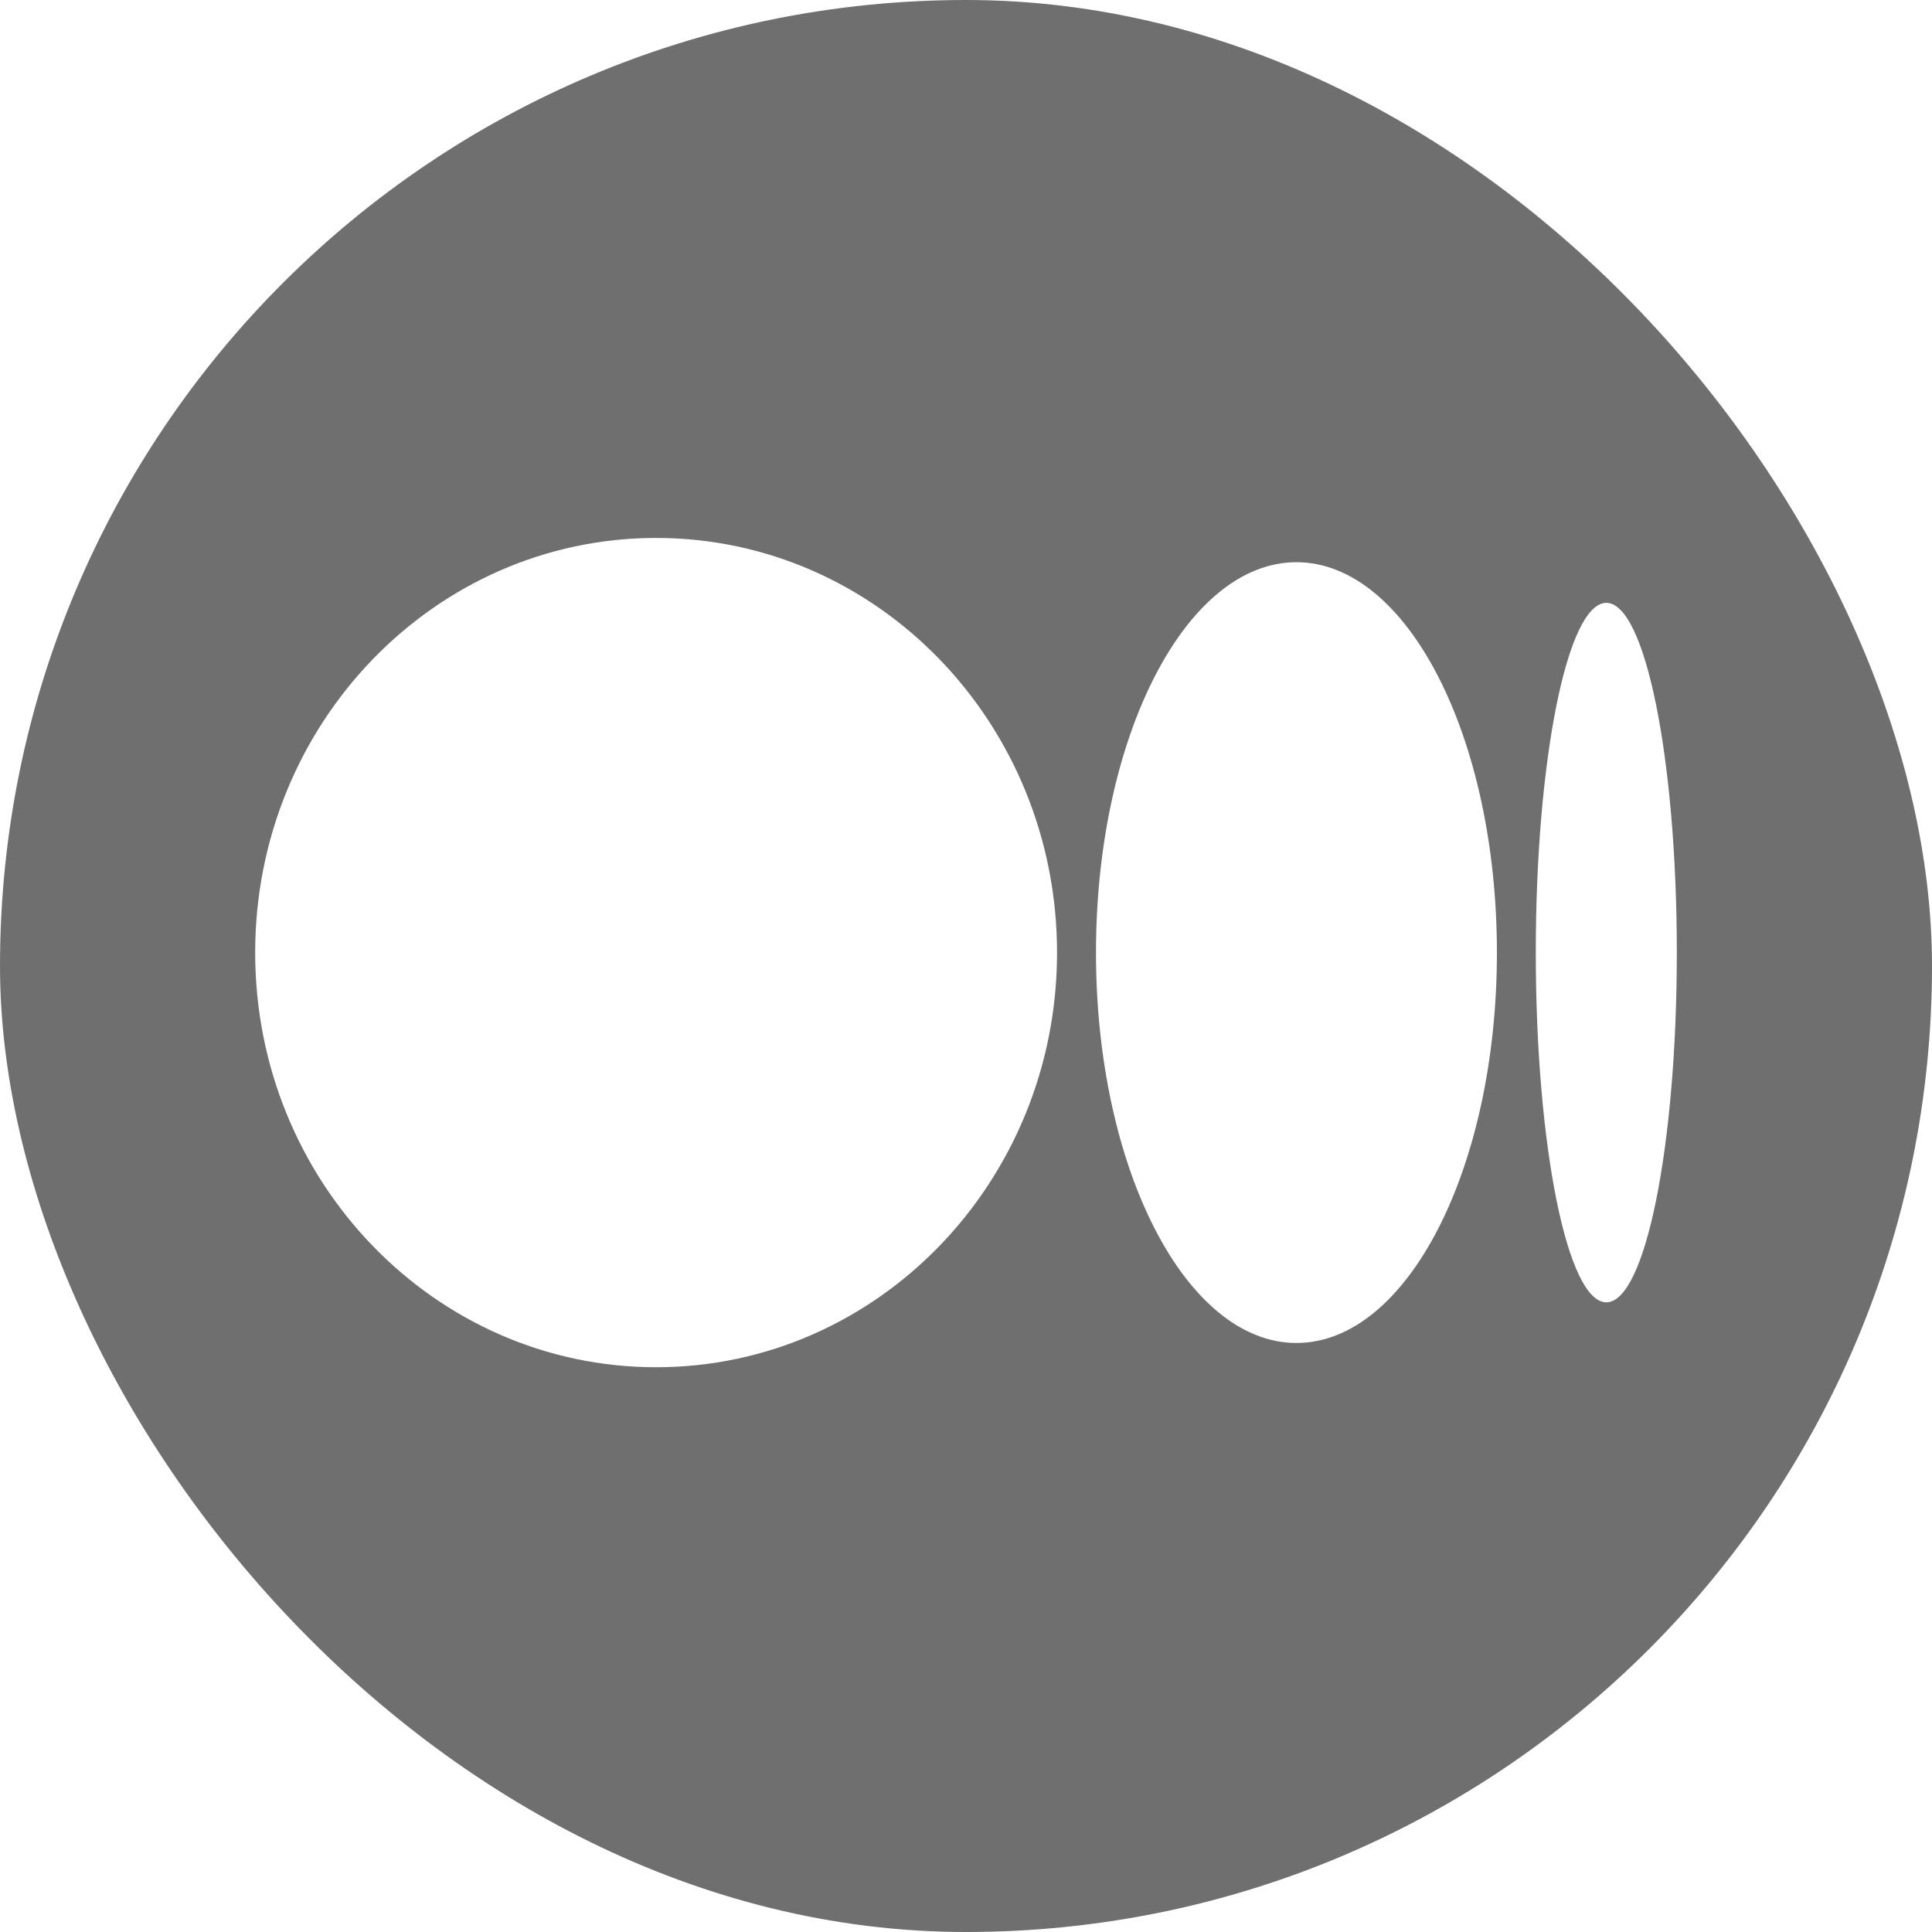 <svg width="25" height="25" viewBox="0 0 25 25" fill="none" xmlns="http://www.w3.org/2000/svg">
<g id="medium light ver">
<g clip-path="url(#clip0_1385_7930)">
<path id="Subtract" fill-rule="evenodd" clip-rule="evenodd" d="M12.5 25C19.404 25 25 19.404 25 12.5C25 5.596 19.404 0 12.5 0C5.596 0 0 5.596 0 12.5C0 19.404 5.596 25 12.5 25ZM8.49 17.692C11.355 17.692 13.678 15.29 13.678 12.327C13.678 9.363 11.356 6.961 8.49 6.961C5.625 6.961 3.302 9.364 3.302 12.327C3.302 15.289 5.625 17.692 8.49 17.692ZM16.776 17.378C18.209 17.378 19.37 15.116 19.37 12.327C19.37 9.537 18.209 7.275 16.776 7.275C15.343 7.275 14.182 9.537 14.182 12.327C14.182 15.116 15.343 17.378 16.776 17.378ZM20.786 16.852C21.29 16.852 21.698 14.825 21.698 12.327C21.698 9.827 21.29 7.801 20.786 7.801C20.282 7.801 19.873 9.828 19.873 12.327C19.873 14.826 20.282 16.852 20.786 16.852Z" fill="#6F6F6F"/>
</g>
</g>
<defs>
<clipPath id="clip0_1385_7930">
<rect width="25" height="25" rx="12.5" fill="white"/>
</clipPath>
</defs>
</svg>
